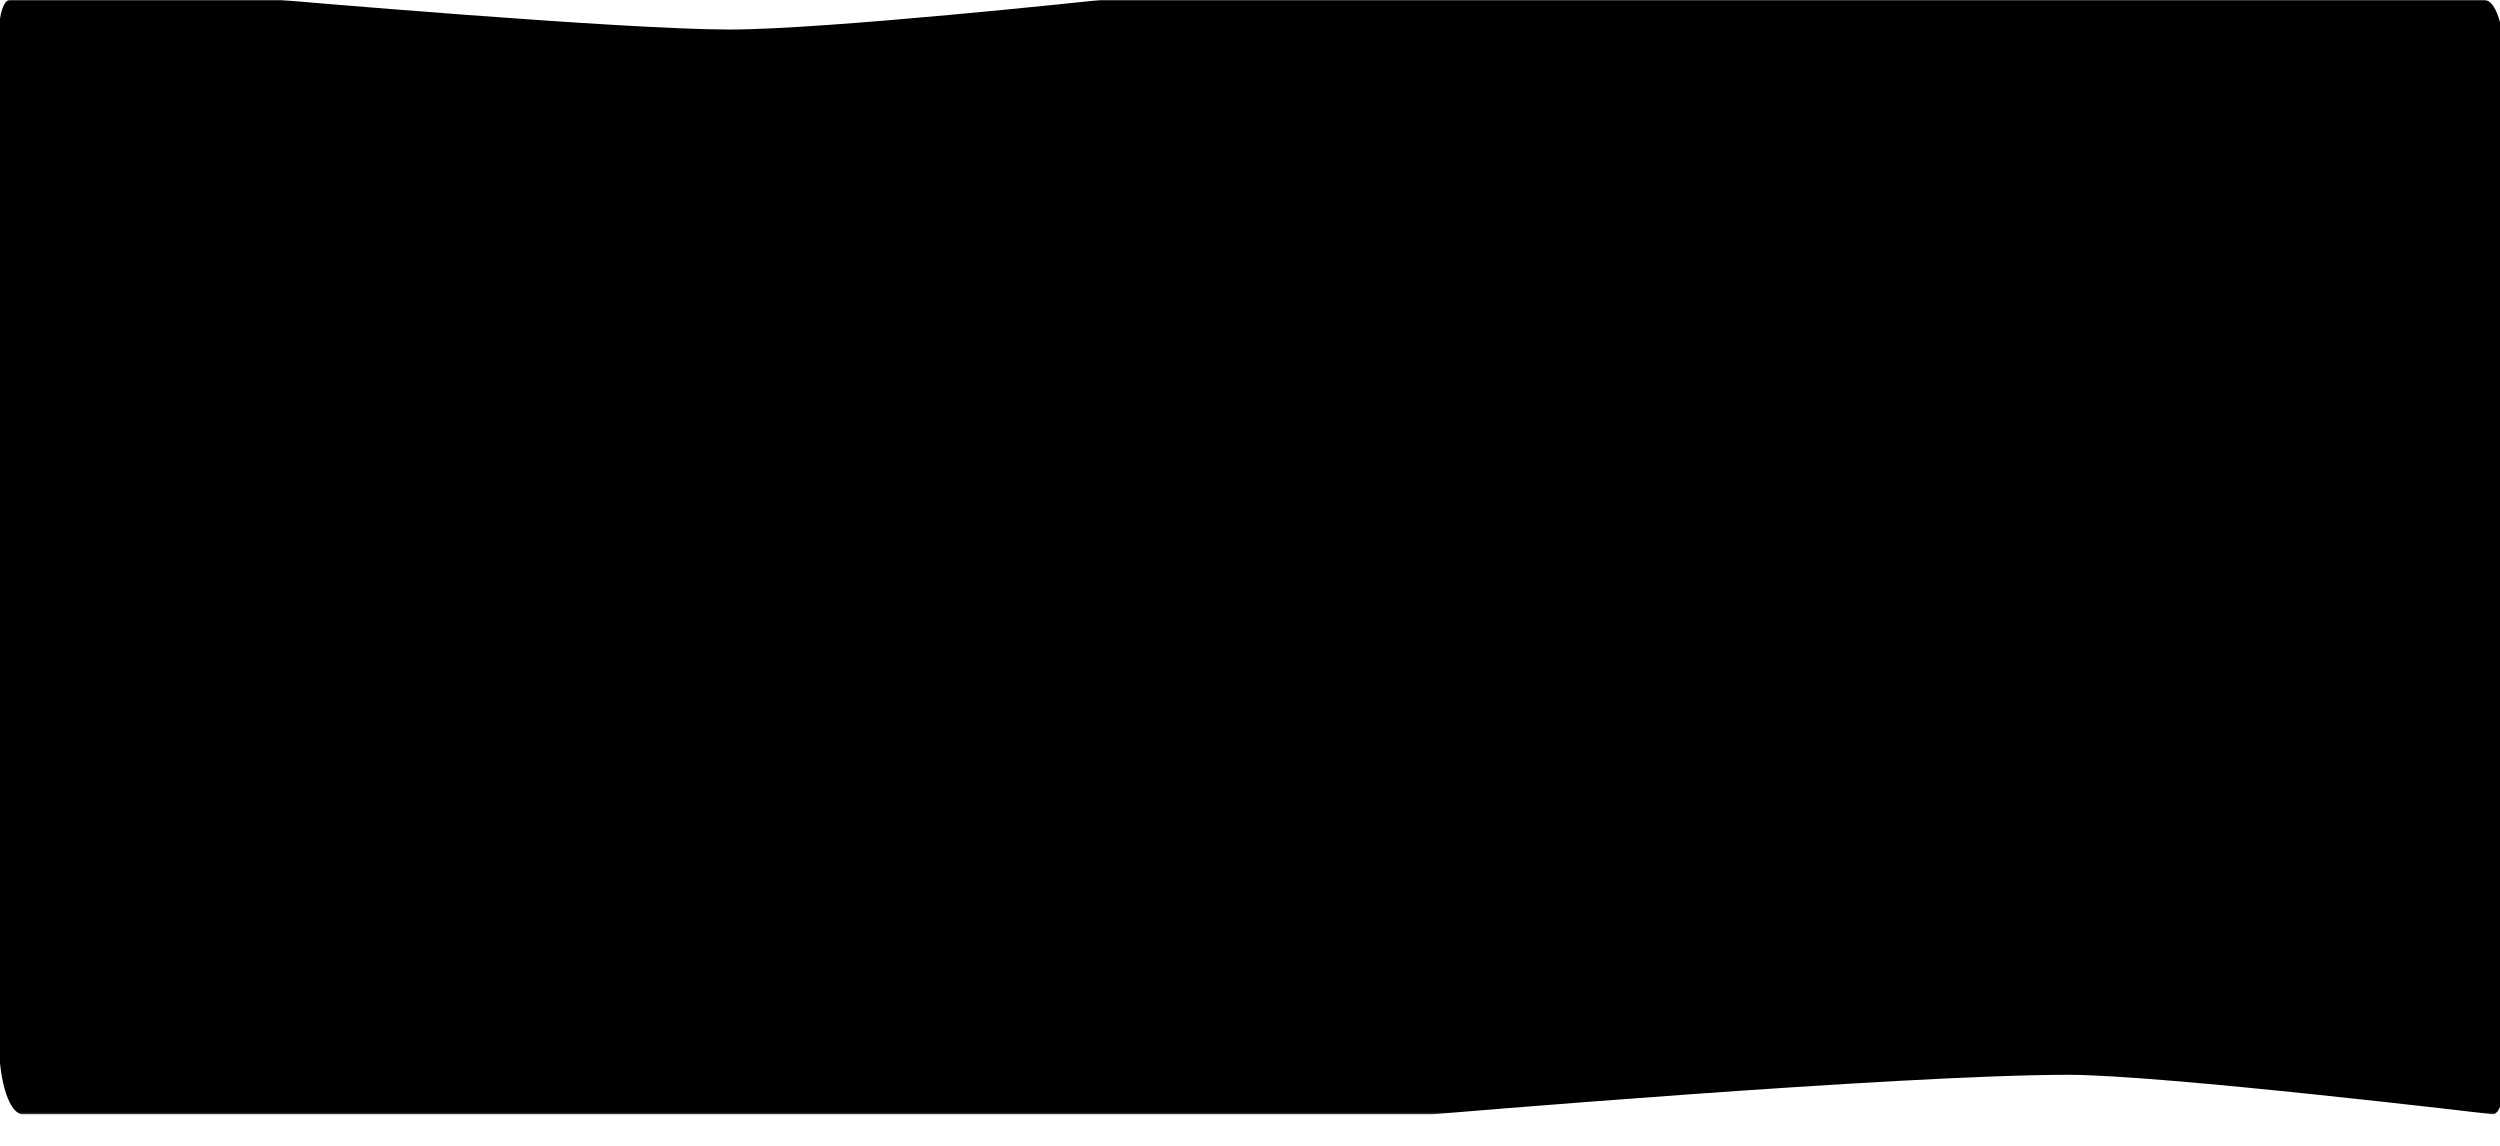 <svg width="1424" height="653" viewBox="0 0 1424 653" fill="none" xmlns="http://www.w3.org/2000/svg" preserveAspectRatio="none">
<mask id="mask0" mask-type="alpha" maskUnits="userSpaceOnUse" x="-8" y="0" width="1435" height="635">
<path fill-rule="evenodd" clip-rule="evenodd" d="M-7.999 0.001H1426.41V634.724H-7.999V0.001Z" fill="white"/>
</mask>
<g mask="url(#mask0)">
<path fill-rule="evenodd" clip-rule="evenodd" d="M13.051 634.724H419.474H815.823C815.823 634.724 1080.56 612.207 1178.27 612.207C1231.59 612.207 1419.94 634.724 1419.94 634.724C1423.51 634.724 1426.41 626.104 1426.41 615.472V412.466V33.334C1426.41 14.919 1421.4 0 1415.21 0H1267.31H1075.03H626.748C626.748 0 470.646 16.824 415.602 16.824C353.982 16.824 160.09 0 160.09 0H5.502C2.178 0 -0.517 8.02 -0.517 17.915C-0.517 17.915 -7.999 151.266 -7.999 238.191C-7.999 373.293 -0.517 594.338 -0.517 594.338C-0.517 616.639 5.559 634.724 13.051 634.724Z" fill="black"/>
</g>
</svg>
